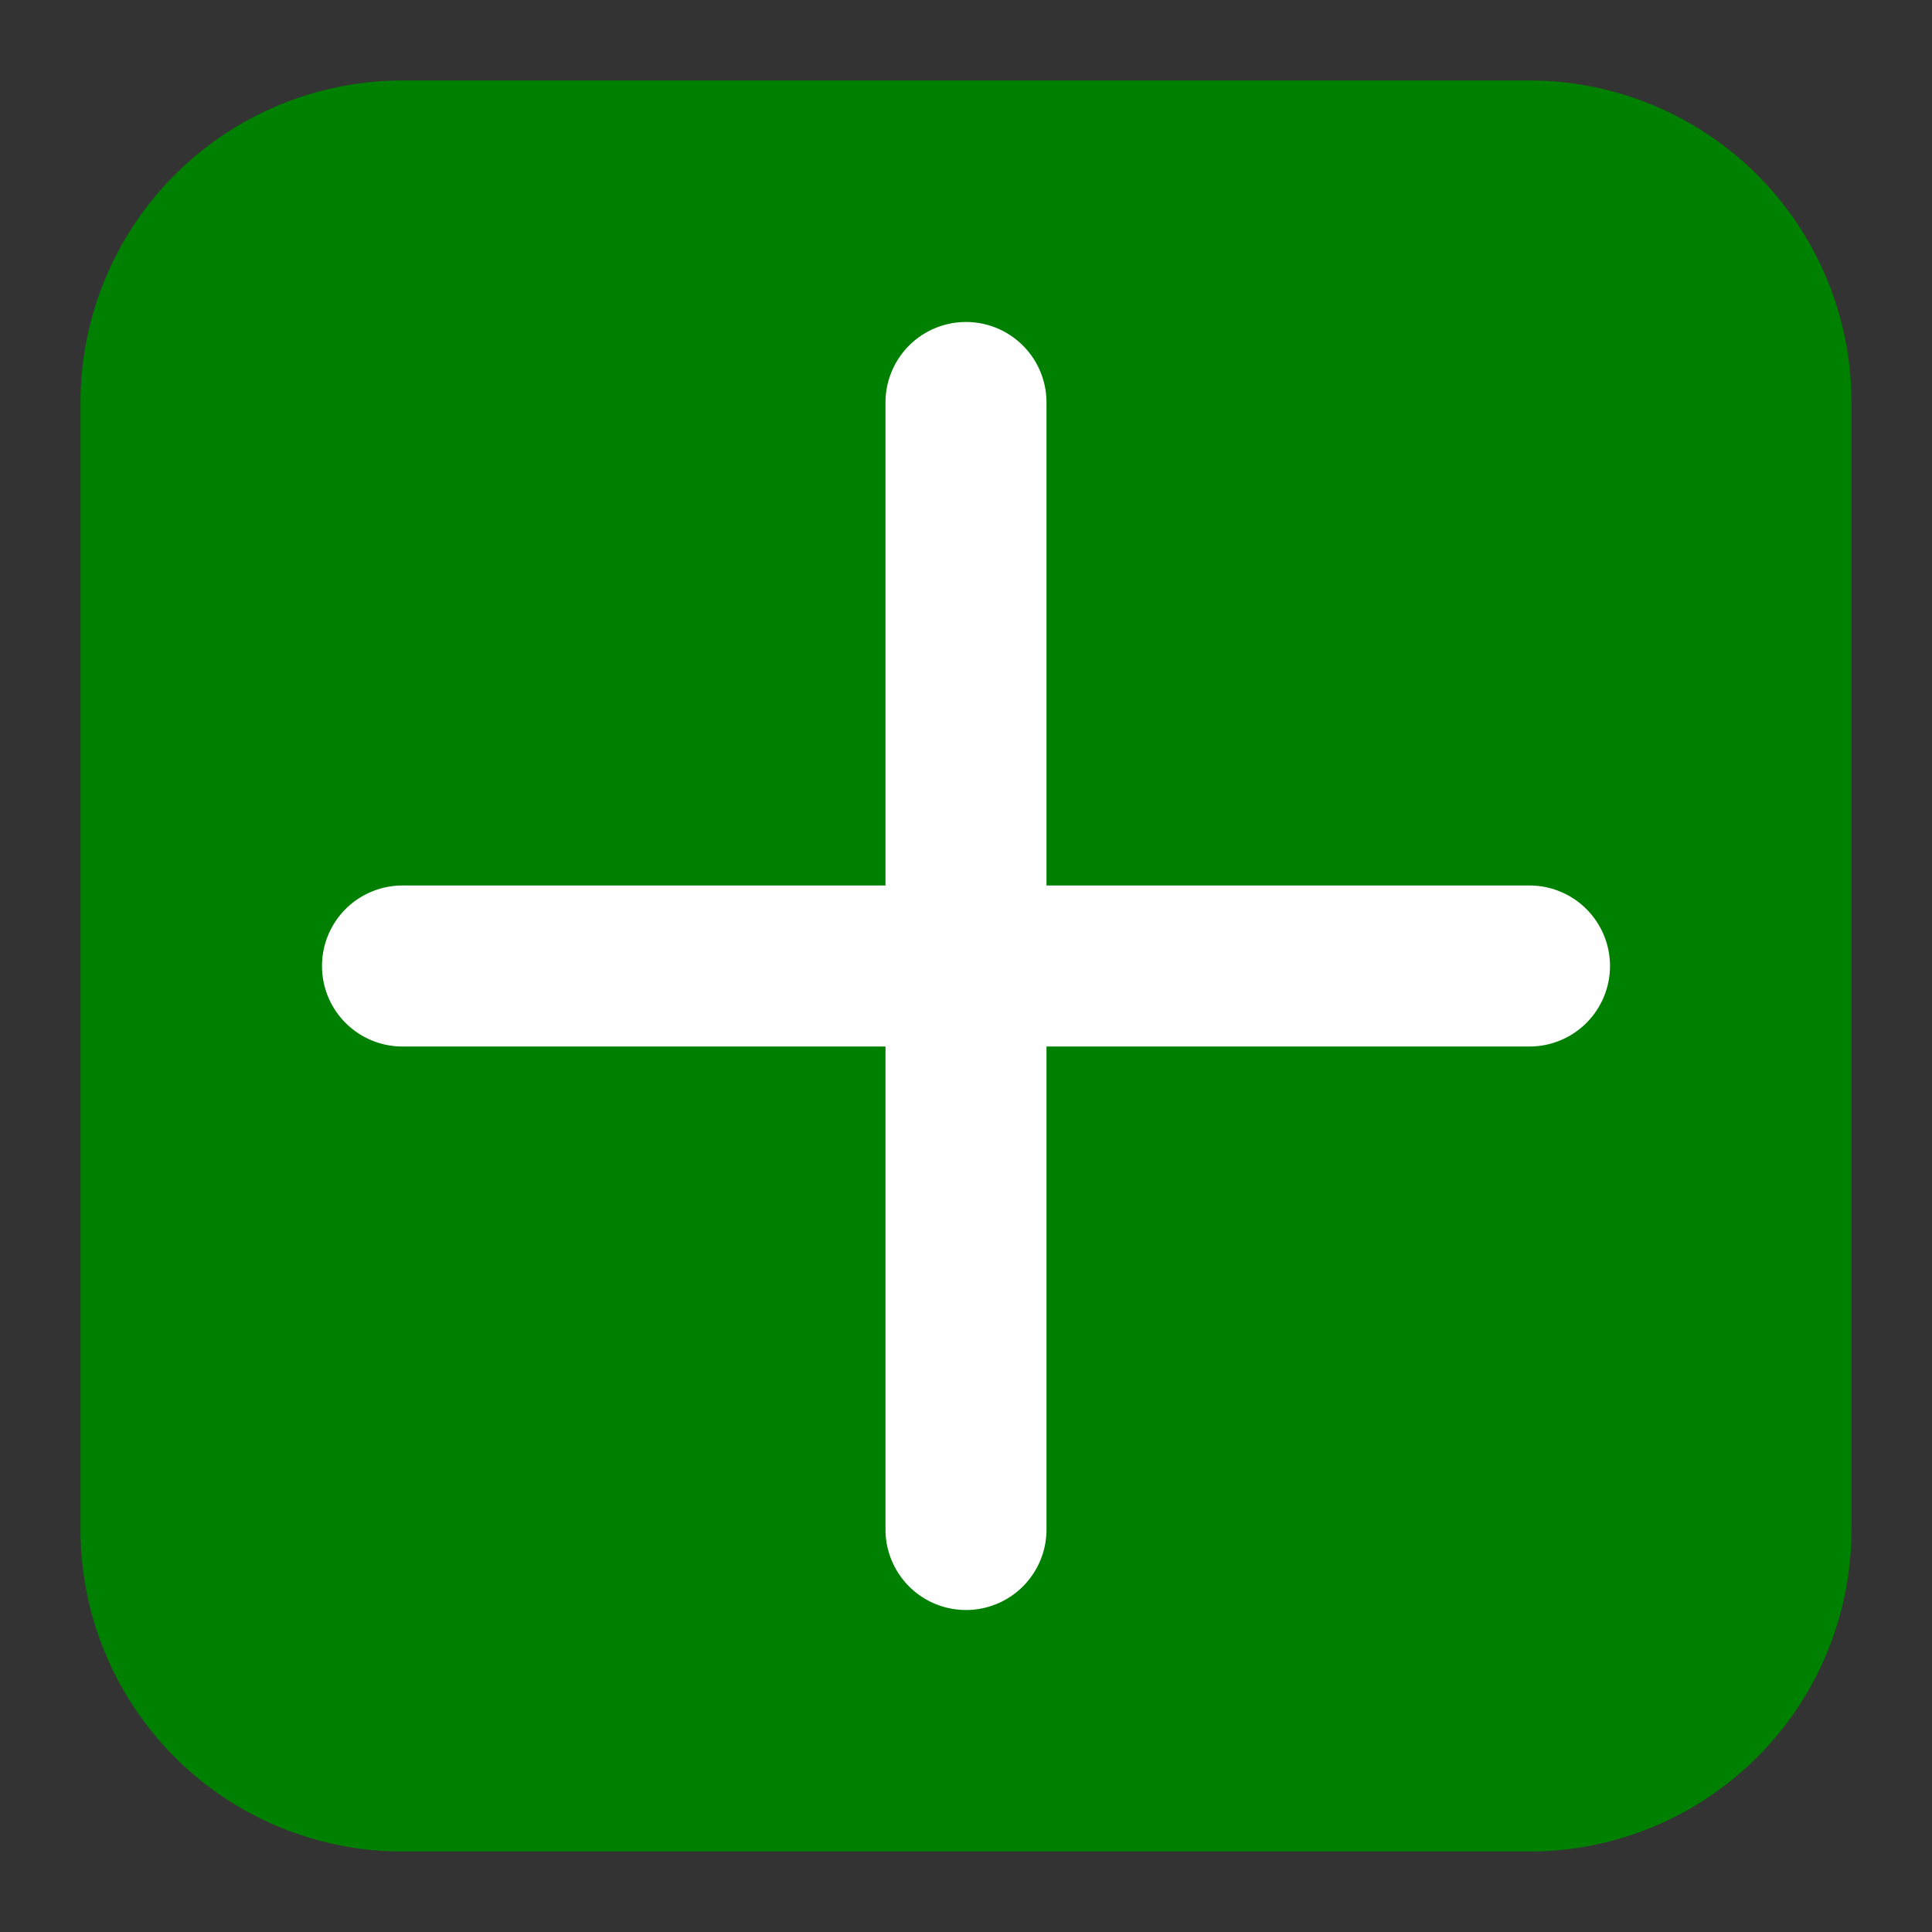 <?xml version="1.0" encoding="utf-8"?>
<svg width="24" height="24" fill="none" xmlns="http://www.w3.org/2000/svg">
  <rect width="100%" height="100%" fill="#333333" stroke="none"/>
  <rect x="2.209" y="3.253" width="18.892" height="17.435" style="stroke: rgb(0, 0, 0); fill: rgb(255, 255, 255);"/>
  <path fill-rule="evenodd" clip-rule="evenodd" d="M5 1a4 4 0 00-4 4v14a4 4 0 004 4h14a4 4 0 004-4V5a4 4 0 00-4-4H5zm8 4a1 1 0 10-2 0v6H5a1 1 0 100 2h6v6a1 1 0 102 0v-6h6a1 1 0 100-2h-6V5z" style="fill: rgb(0, 128, 0);"/>
</svg>